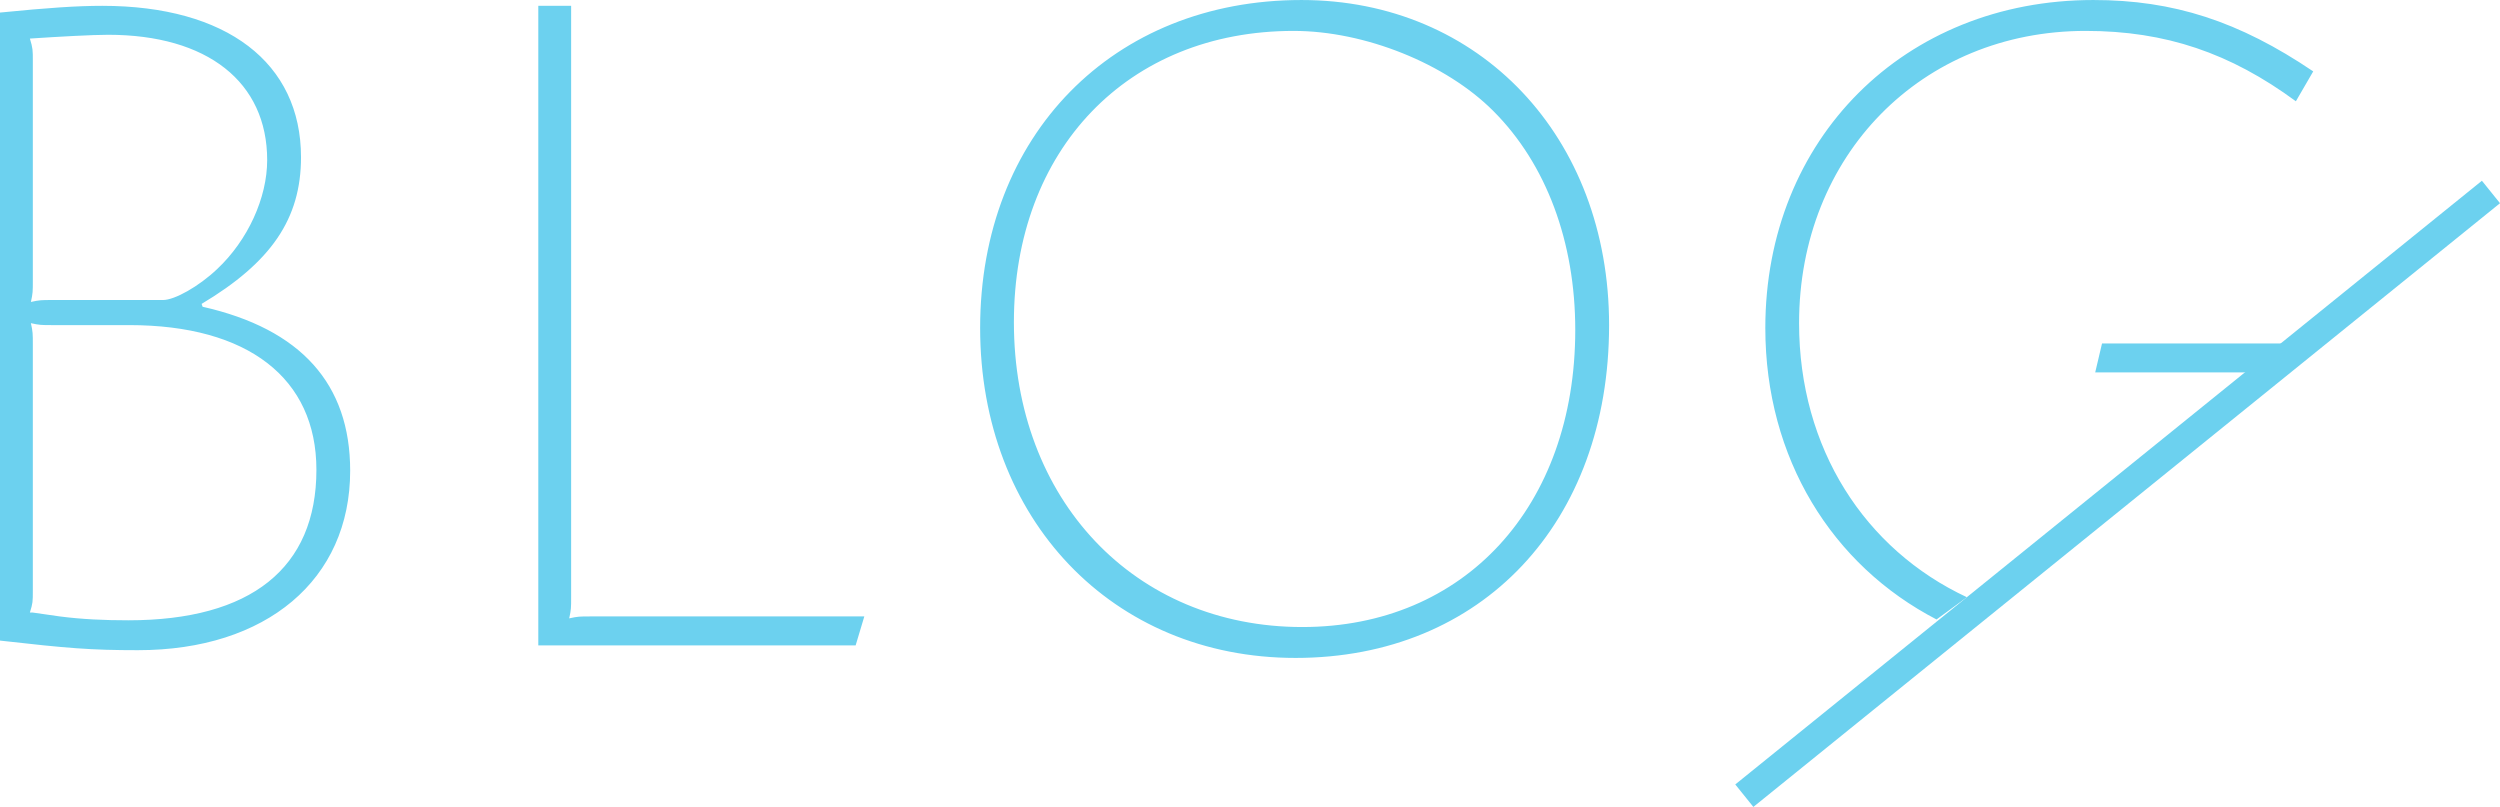 <?xml version="1.0" encoding="UTF-8"?>
<!DOCTYPE svg PUBLIC "-//W3C//DTD SVG 1.1//EN" "http://www.w3.org/Graphics/SVG/1.1/DTD/svg11.dtd">
<!-- Creator: CorelDRAW X8 -->
<svg xmlns="http://www.w3.org/2000/svg" xml:space="preserve" width="297mm" height="95.864mm" version="1.1" style="shape-rendering:geometricPrecision; text-rendering:geometricPrecision; image-rendering:optimizeQuality; fill-rule:evenodd; clip-rule:evenodd"
viewBox="0 0 29700 9586"
 xmlns:xlink="http://www.w3.org/1999/xlink">
 <defs>
  <style type="text/css">
   <![CDATA[
    .fil0 {fill:#6CD1EF}
    .fil1 {fill:#6CD1EF;fill-rule:nonzero}
   ]]>
  </style>
 </defs>
 <g id="图层_x0020_1">
  <g id="_759822976">
   <path class="fil0" d="M0 7610c802,91 1077,114 1639,114 1524,0 2521,-836 2521,-2132 0,-1031 -584,-1684 -1753,-1948l-12 -34c825,-493 1181,-1009 1181,-1742 0,-1123 -883,-1799 -2361,-1799 -298,0 -642,23 -1215,80l0 7461zm355 -333c35,-114 35,-126 35,-263l0 -2923c0,-126 0,-149 -23,-252 103,23 126,23 252,23l917 0c1409,0 2223,630 2223,1719 0,1169 -779,1788 -2235,1788 -286,0 -550,-12 -813,-46l-321 -46 -35 0zm264 -3713c-126,0 -149,0 -252,23 23,-103 23,-126 23,-252l0 -2613c0,-126 0,-149 -35,-264 344,-23 745,-45 929,-45 1180,0 1890,561 1890,1489 0,447 -229,952 -595,1295 -218,207 -505,367 -642,367l-1318 0zm6166 -3495l-390 0 0 7598 3770 0 103 -344 -3254 0c-126,0 -149,0 -252,23 23,-103 23,-126 23,-252l0 -7025zm8675 -69c-2235,0 -3816,1604 -3816,3896 0,2270 1569,3920 3747,3920 2212,0 3725,-1605 3725,-3954 0,-2235 -1536,-3862 -3656,-3862zm-92 367c848,0 1811,389 2372,951 631,630 974,1558 974,2601 0,2098 -1317,3530 -3243,3530 -1994,0 -3426,-1513 -3426,-3621 0,-2052 1352,-3461 3323,-3461zm7999 6728c-1213,-567 -1994,-1769 -1994,-3256 0,-1994 1456,-3472 3404,-3472 951,0 1719,263 2498,836l206 -355c-882,-596 -1661,-848 -2612,-848 -2247,0 -3897,1650 -3897,3896 0,1550 794,2820 2034,3463l361 -264zm4114 -3006l0 -9 -2509 0 -81 344 1972 0c84,0 123,0 170,-7l448 -328z"/>
   <polygon class="fil1" points="20615,9319 29485,2147 29700,2414 20830,9586 "/>
  </g>
 </g>
</svg>
